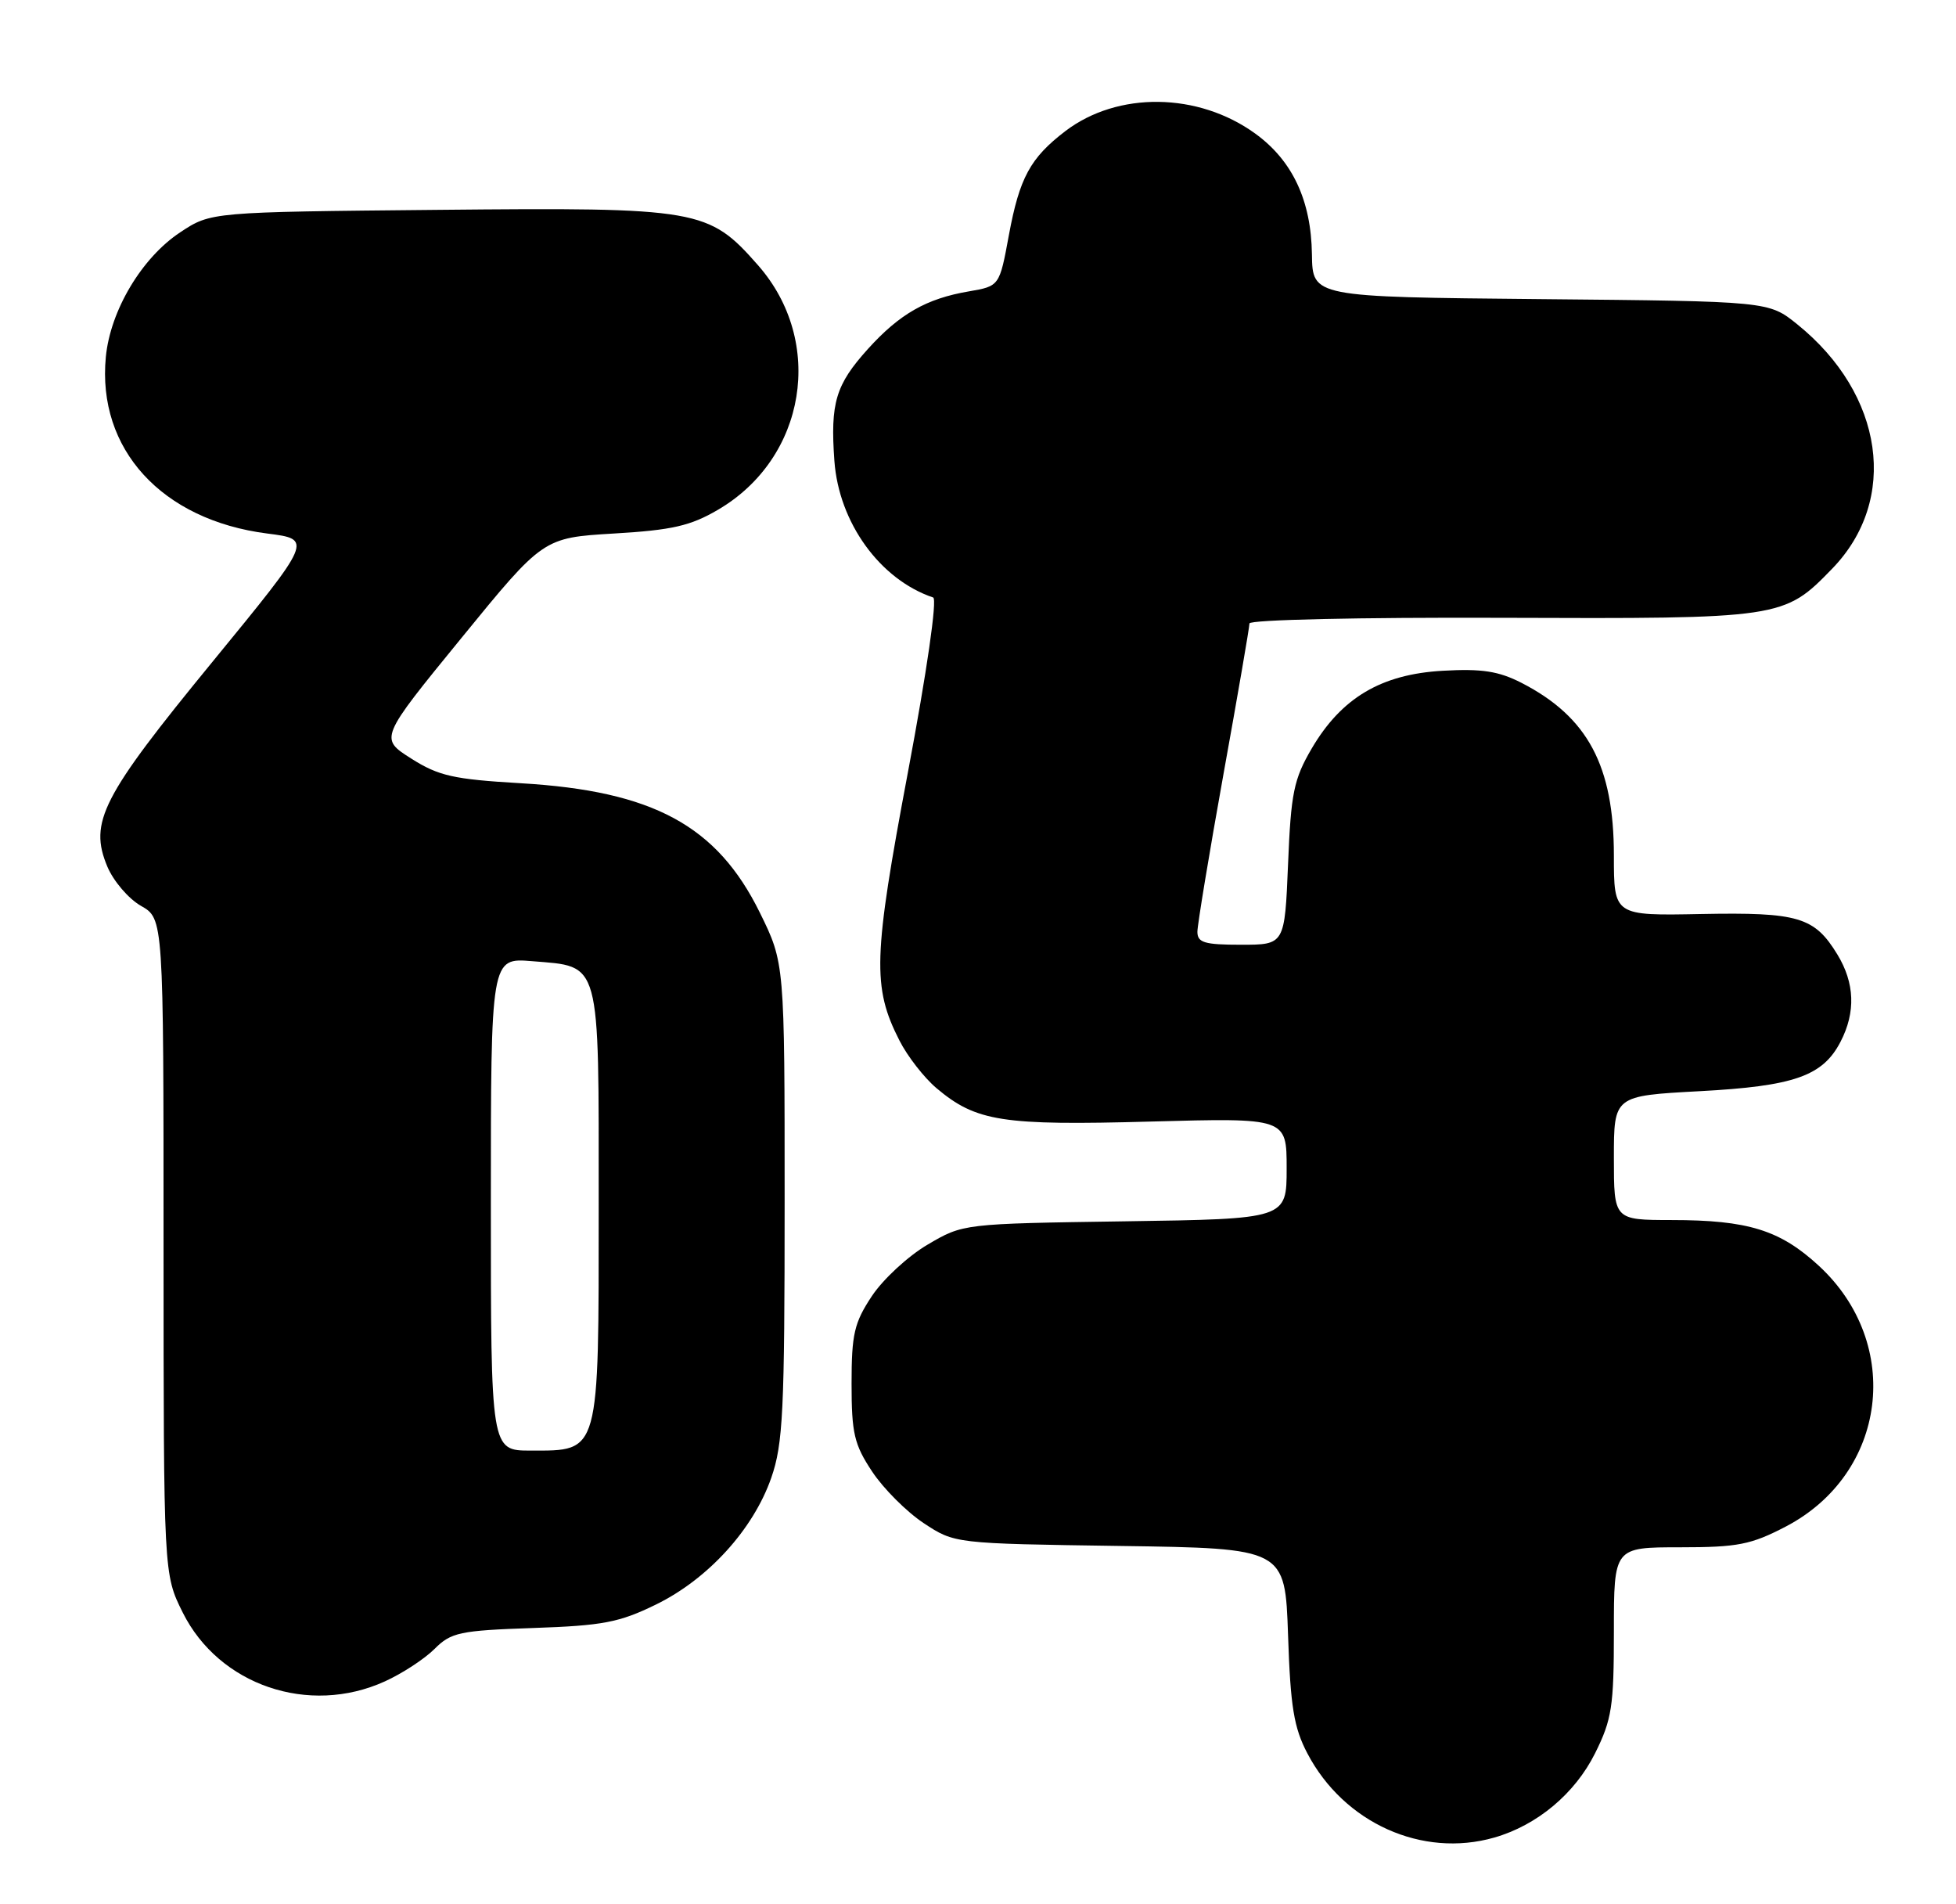 <?xml version="1.0" encoding="UTF-8" standalone="no"?>
<!DOCTYPE svg PUBLIC "-//W3C//DTD SVG 1.1//EN" "http://www.w3.org/Graphics/SVG/1.1/DTD/svg11.dtd" >
<svg xmlns="http://www.w3.org/2000/svg" xmlns:xlink="http://www.w3.org/1999/xlink" version="1.1" viewBox="0 0 263 256">
 <g >
 <path fill="currentColor"
d=" M 200.92 247.02 C 206.68 245.37 211.76 241.12 214.47 235.69 C 216.73 231.15 217.00 229.40 217.00 219.30 C 217.00 208.00 217.00 208.00 225.89 208.00 C 233.67 208.00 235.43 207.65 240.12 205.21 C 253.74 198.09 255.94 180.65 244.55 170.15 C 239.34 165.35 235.03 164.01 224.75 164.01 C 217.00 164.00 217.00 164.00 217.00 155.65 C 217.00 147.31 217.00 147.31 228.48 146.69 C 241.24 146.01 245.09 144.66 247.48 140.03 C 249.53 136.07 249.39 132.15 247.05 128.31 C 243.97 123.26 241.81 122.62 228.75 122.87 C 217.00 123.10 217.00 123.10 217.00 115.02 C 217.00 102.95 213.49 96.38 204.59 91.80 C 201.50 90.22 199.25 89.87 193.98 90.17 C 185.70 90.64 180.37 93.81 176.37 100.62 C 173.96 104.74 173.58 106.58 173.19 116.15 C 172.74 127.00 172.74 127.00 166.87 127.00 C 161.94 127.00 161.00 126.72 161.00 125.25 C 161.01 124.29 162.58 114.77 164.50 104.10 C 166.43 93.42 168.00 84.30 168.00 83.81 C 168.00 83.31 182.85 82.98 201.82 83.05 C 239.55 83.19 239.85 83.15 246.34 76.46 C 255.35 67.19 253.32 53.00 241.66 43.60 C 237.82 40.50 237.82 40.50 207.15 40.21 C 176.48 39.92 176.48 39.92 176.40 34.20 C 176.30 26.95 173.78 21.58 168.78 17.96 C 161.11 12.40 150.29 12.26 143.25 17.62 C 138.53 21.23 137.08 23.89 135.65 31.62 C 134.39 38.46 134.39 38.46 130.27 39.17 C 124.56 40.14 120.96 42.20 116.70 46.91 C 112.36 51.72 111.63 54.15 112.19 61.95 C 112.79 70.26 118.32 77.91 125.47 80.32 C 126.04 80.51 124.63 90.27 122.08 103.80 C 117.40 128.65 117.27 132.69 120.94 139.88 C 122.02 142.01 124.27 144.89 125.93 146.29 C 131.25 150.77 134.78 151.32 154.68 150.77 C 173.00 150.27 173.00 150.27 173.00 157.06 C 173.00 163.86 173.00 163.86 151.25 164.18 C 129.50 164.50 129.50 164.50 124.73 167.31 C 122.10 168.85 118.73 171.97 117.23 174.23 C 114.85 177.82 114.50 179.35 114.50 186.00 C 114.50 192.67 114.85 194.18 117.26 197.81 C 118.78 200.11 121.89 203.22 124.18 204.74 C 128.35 207.50 128.35 207.50 150.57 207.82 C 172.79 208.14 172.79 208.14 173.19 219.82 C 173.51 229.43 173.97 232.25 175.79 235.71 C 180.70 245.06 191.22 249.80 200.92 247.02 Z  M 51.74 226.03 C 54.08 224.97 57.08 223.01 58.43 221.66 C 60.65 219.44 61.81 219.19 71.68 218.85 C 81.06 218.53 83.26 218.11 88.21 215.69 C 95.22 212.26 101.28 205.59 103.70 198.67 C 105.29 194.10 105.50 189.76 105.50 161.48 C 105.50 129.46 105.50 129.46 102.16 122.67 C 96.40 110.98 87.81 106.33 70.03 105.29 C 60.97 104.76 58.98 104.31 55.29 101.97 C 51.02 99.26 51.02 99.26 62.03 85.78 C 73.04 72.29 73.04 72.29 82.55 71.72 C 90.38 71.26 92.85 70.69 96.55 68.52 C 108.42 61.57 110.97 45.93 101.91 35.64 C 95.26 28.09 94.02 27.87 58.92 28.21 C 28.35 28.50 28.35 28.50 24.23 31.23 C 19.06 34.65 14.83 41.74 14.23 47.99 C 13.04 60.38 21.75 69.91 35.93 71.72 C 42.06 72.50 42.06 72.50 28.54 89.00 C 13.67 107.14 11.94 110.52 14.43 116.49 C 15.25 118.44 17.28 120.82 18.95 121.77 C 21.99 123.50 21.99 123.50 21.99 167.55 C 22.00 211.61 22.00 211.61 24.57 216.77 C 29.45 226.55 41.53 230.67 51.74 226.03 Z  M 66.00 161.88 C 66.00 128.75 66.00 128.75 71.55 129.21 C 80.85 129.98 80.50 128.71 80.50 161.93 C 80.50 195.69 80.69 195.00 71.35 195.00 C 66.00 195.00 66.00 195.00 66.00 161.88 Z "/>
</g>
</svg>